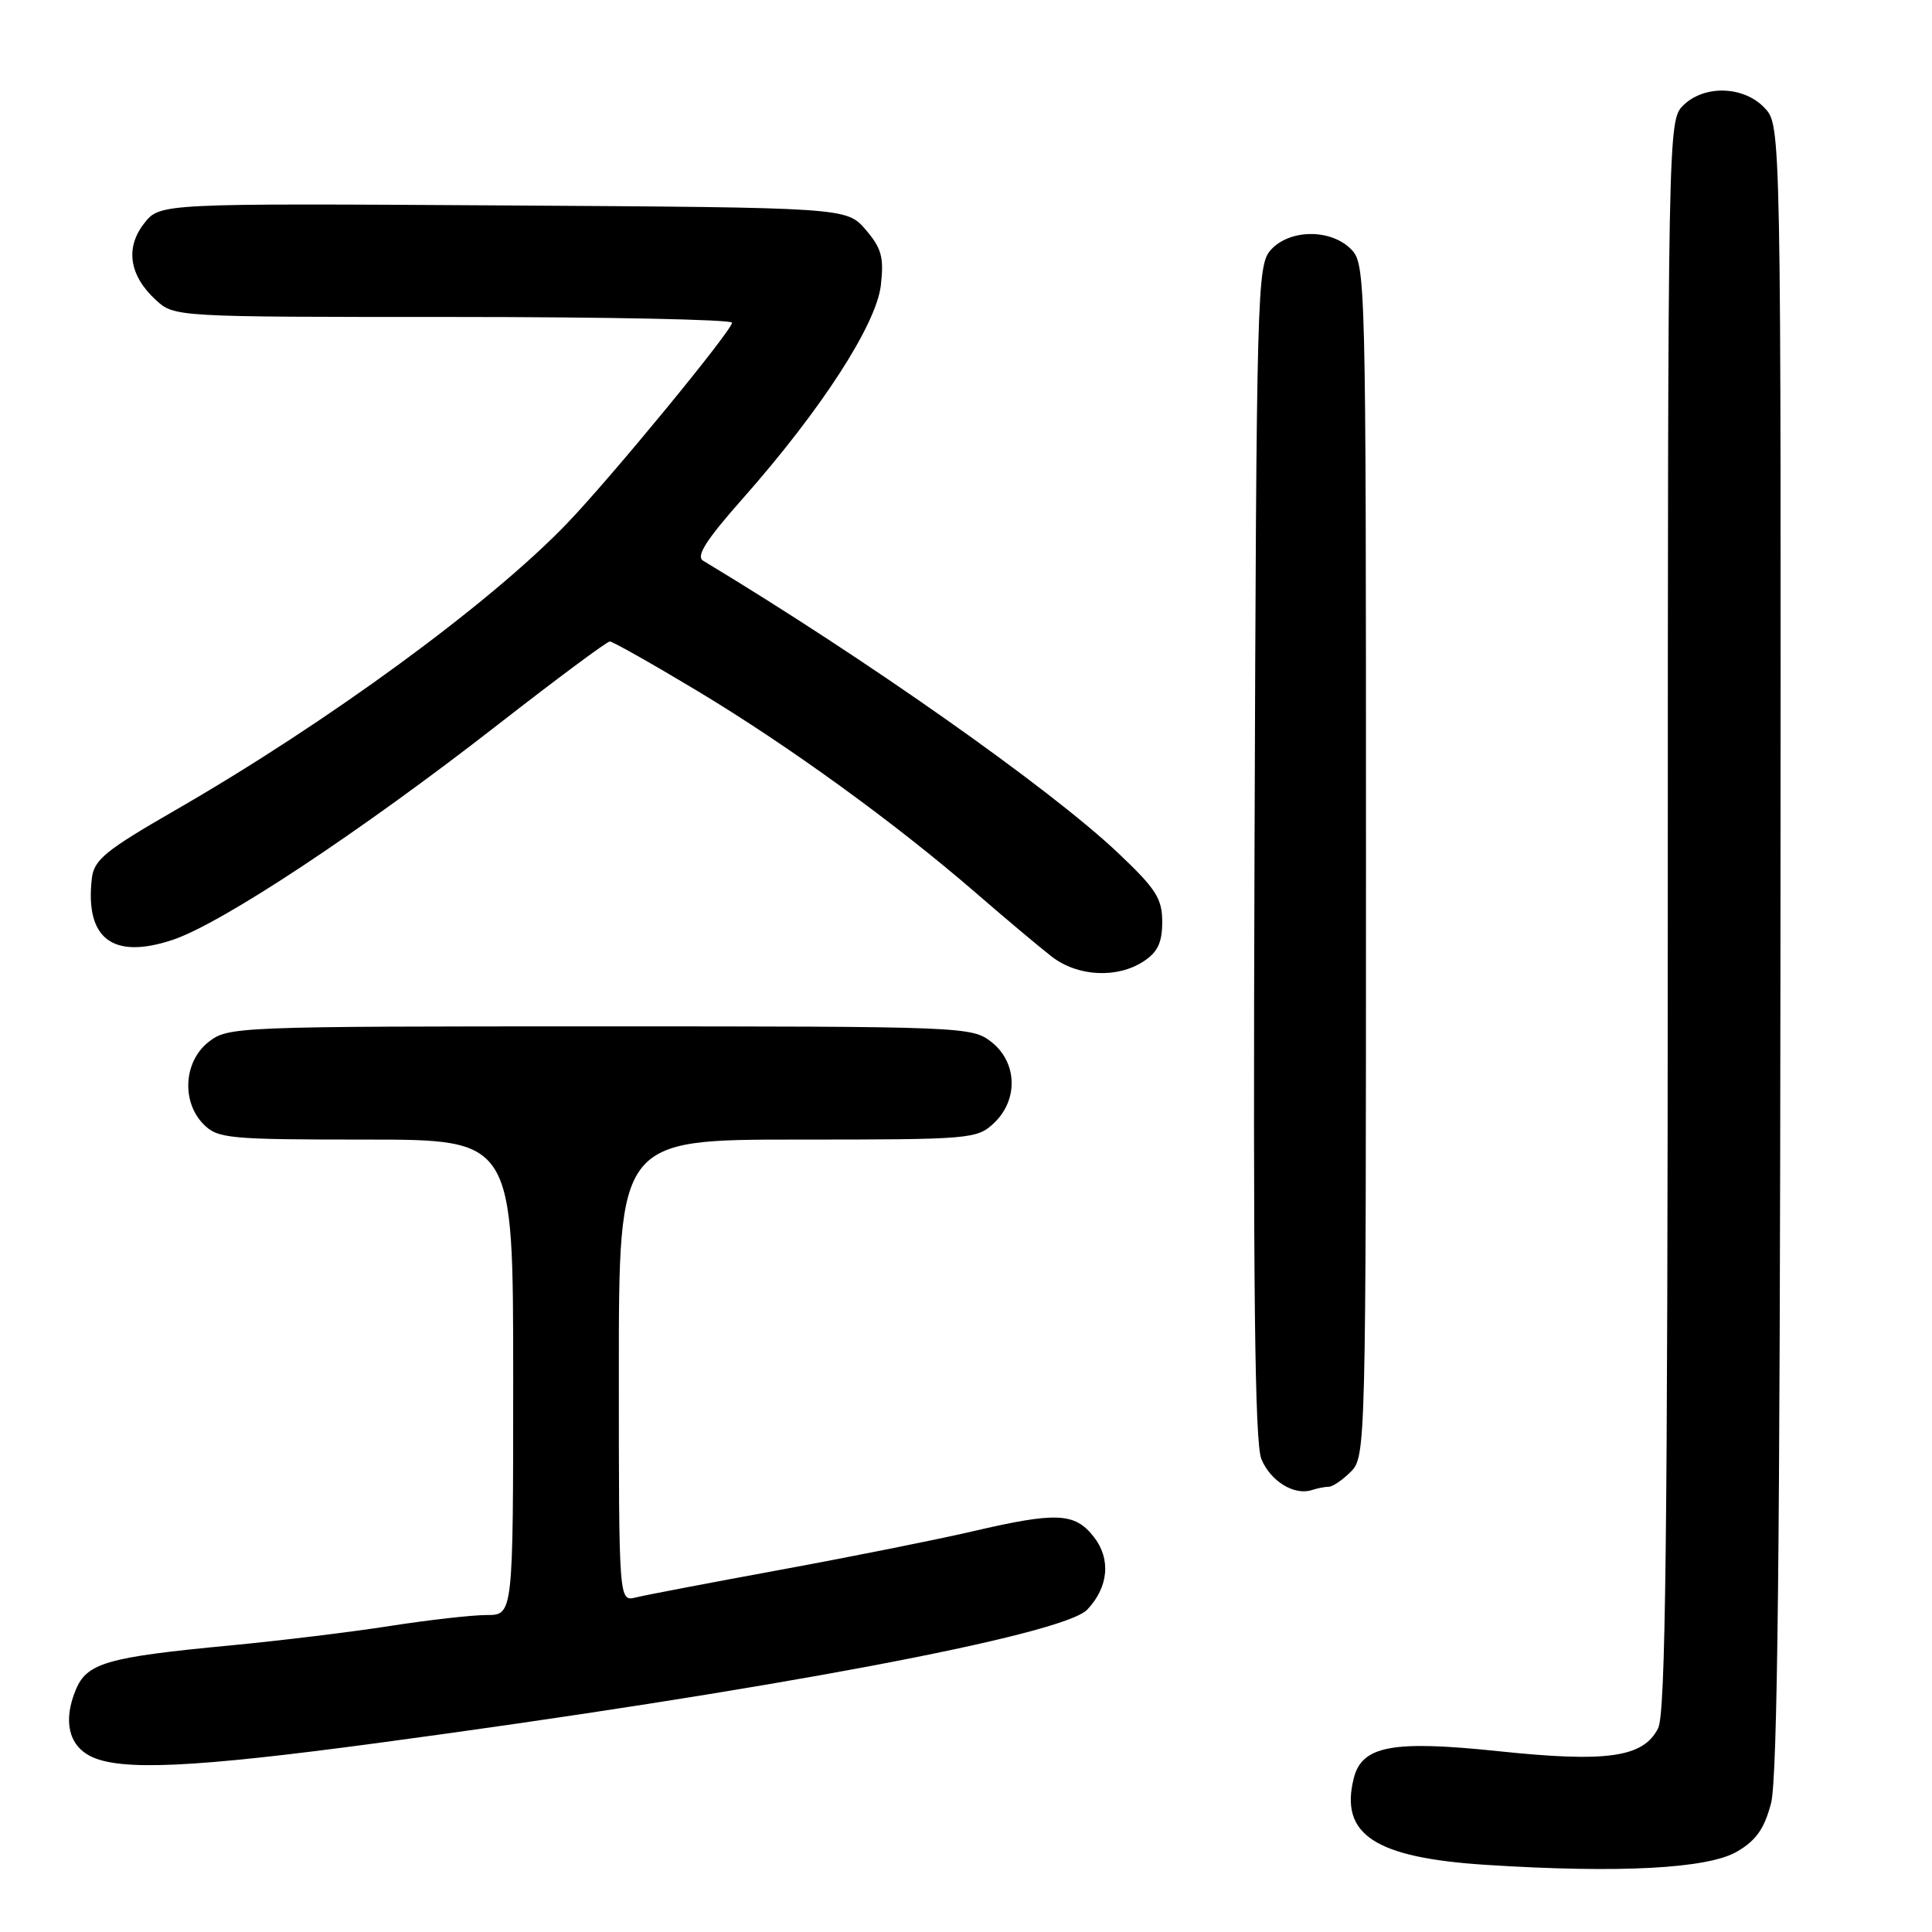 <?xml version="1.0" encoding="UTF-8" standalone="no"?>
<!DOCTYPE svg PUBLIC "-//W3C//DTD SVG 1.1//EN" "http://www.w3.org/Graphics/SVG/1.1/DTD/svg11.dtd" >
<svg xmlns="http://www.w3.org/2000/svg" xmlns:xlink="http://www.w3.org/1999/xlink" version="1.1" viewBox="0 0 256 256">
 <g >
 <path fill="currentColor"
d=" M 230.14 245.36 C 232.69 243.88 233.78 242.33 234.67 238.95 C 235.53 235.69 235.86 205.28 235.92 125.56 C 236.00 16.63 236.00 16.63 233.83 14.31 C 231.06 11.37 225.79 11.21 223.00 14.00 C 221.03 15.97 221.00 17.34 220.99 121.25 C 220.97 203.89 220.70 227.04 219.71 229.00 C 217.76 232.87 212.96 233.56 198.53 232.04 C 184.49 230.57 180.46 231.32 179.38 235.63 C 177.50 243.11 182.20 246.17 197.00 247.11 C 214.58 248.23 226.26 247.61 230.14 245.36 Z  M 49.95 230.97 C 101.46 224.06 140.88 216.65 144.07 213.28 C 146.90 210.29 147.23 206.56 144.92 203.62 C 142.40 200.42 139.99 200.32 128.79 202.93 C 124.23 203.99 112.85 206.27 103.50 207.99 C 94.15 209.71 85.49 211.36 84.25 211.67 C 82.00 212.22 82.00 212.22 82.00 181.61 C 82.00 151.00 82.00 151.00 105.69 151.00 C 128.63 151.00 129.44 150.93 131.69 148.83 C 134.96 145.75 134.81 140.78 131.37 138.07 C 128.78 136.04 127.79 136.00 79.50 136.00 C 31.21 136.00 30.22 136.04 27.63 138.07 C 24.33 140.67 24.02 146.02 27.00 149.00 C 28.86 150.86 30.33 151.00 48.50 151.00 C 68.00 151.00 68.00 151.00 68.00 182.50 C 68.00 214.00 68.00 214.00 64.49 214.00 C 62.56 214.00 56.82 214.65 51.74 215.44 C 46.66 216.24 37.10 217.40 30.50 218.03 C 14.16 219.58 11.51 220.35 10.04 223.91 C 8.35 227.98 9.08 231.24 12.00 232.71 C 15.92 234.69 25.59 234.24 49.95 230.97 Z  M 176.08 197.00 C 176.59 197.00 177.90 196.10 179.00 195.00 C 180.97 193.03 181.00 191.67 181.00 114.00 C 181.00 36.33 180.97 34.97 179.00 33.00 C 176.30 30.30 170.89 30.36 168.40 33.10 C 166.57 35.13 166.49 38.11 166.23 112.85 C 166.03 170.67 166.26 191.22 167.14 193.34 C 168.36 196.28 171.50 198.20 173.83 197.44 C 174.56 197.20 175.58 197.00 176.08 197.00 Z  M 151.54 127.38 C 153.40 126.16 154.00 124.89 154.00 122.16 C 154.00 119.06 153.18 117.78 148.16 113.03 C 139.10 104.45 114.73 87.29 93.17 74.30 C 92.18 73.70 93.56 71.55 98.47 66.00 C 108.84 54.27 116.13 42.99 116.72 37.78 C 117.14 34.08 116.81 32.89 114.70 30.43 C 112.17 27.50 112.17 27.50 66.68 27.22 C 21.19 26.94 21.19 26.94 19.11 29.59 C 16.56 32.83 17.13 36.52 20.65 39.75 C 23.11 42.00 23.14 42.00 60.06 42.00 C 80.38 42.00 97.00 42.34 97.00 42.76 C 97.00 43.78 80.98 63.28 75.15 69.34 C 64.94 79.98 43.43 95.72 23.20 107.37 C 13.95 112.70 12.46 113.92 12.17 116.39 C 11.25 124.38 14.93 127.18 22.87 124.54 C 29.35 122.39 47.86 110.14 65.96 96.03 C 73.74 89.97 80.42 85.00 80.80 85.00 C 81.19 85.00 86.37 87.93 92.32 91.50 C 104.52 98.83 118.54 109.00 129.27 118.28 C 133.25 121.73 137.80 125.55 139.38 126.77 C 142.81 129.41 148.04 129.68 151.54 127.38 Z "/>
</g>
</svg>